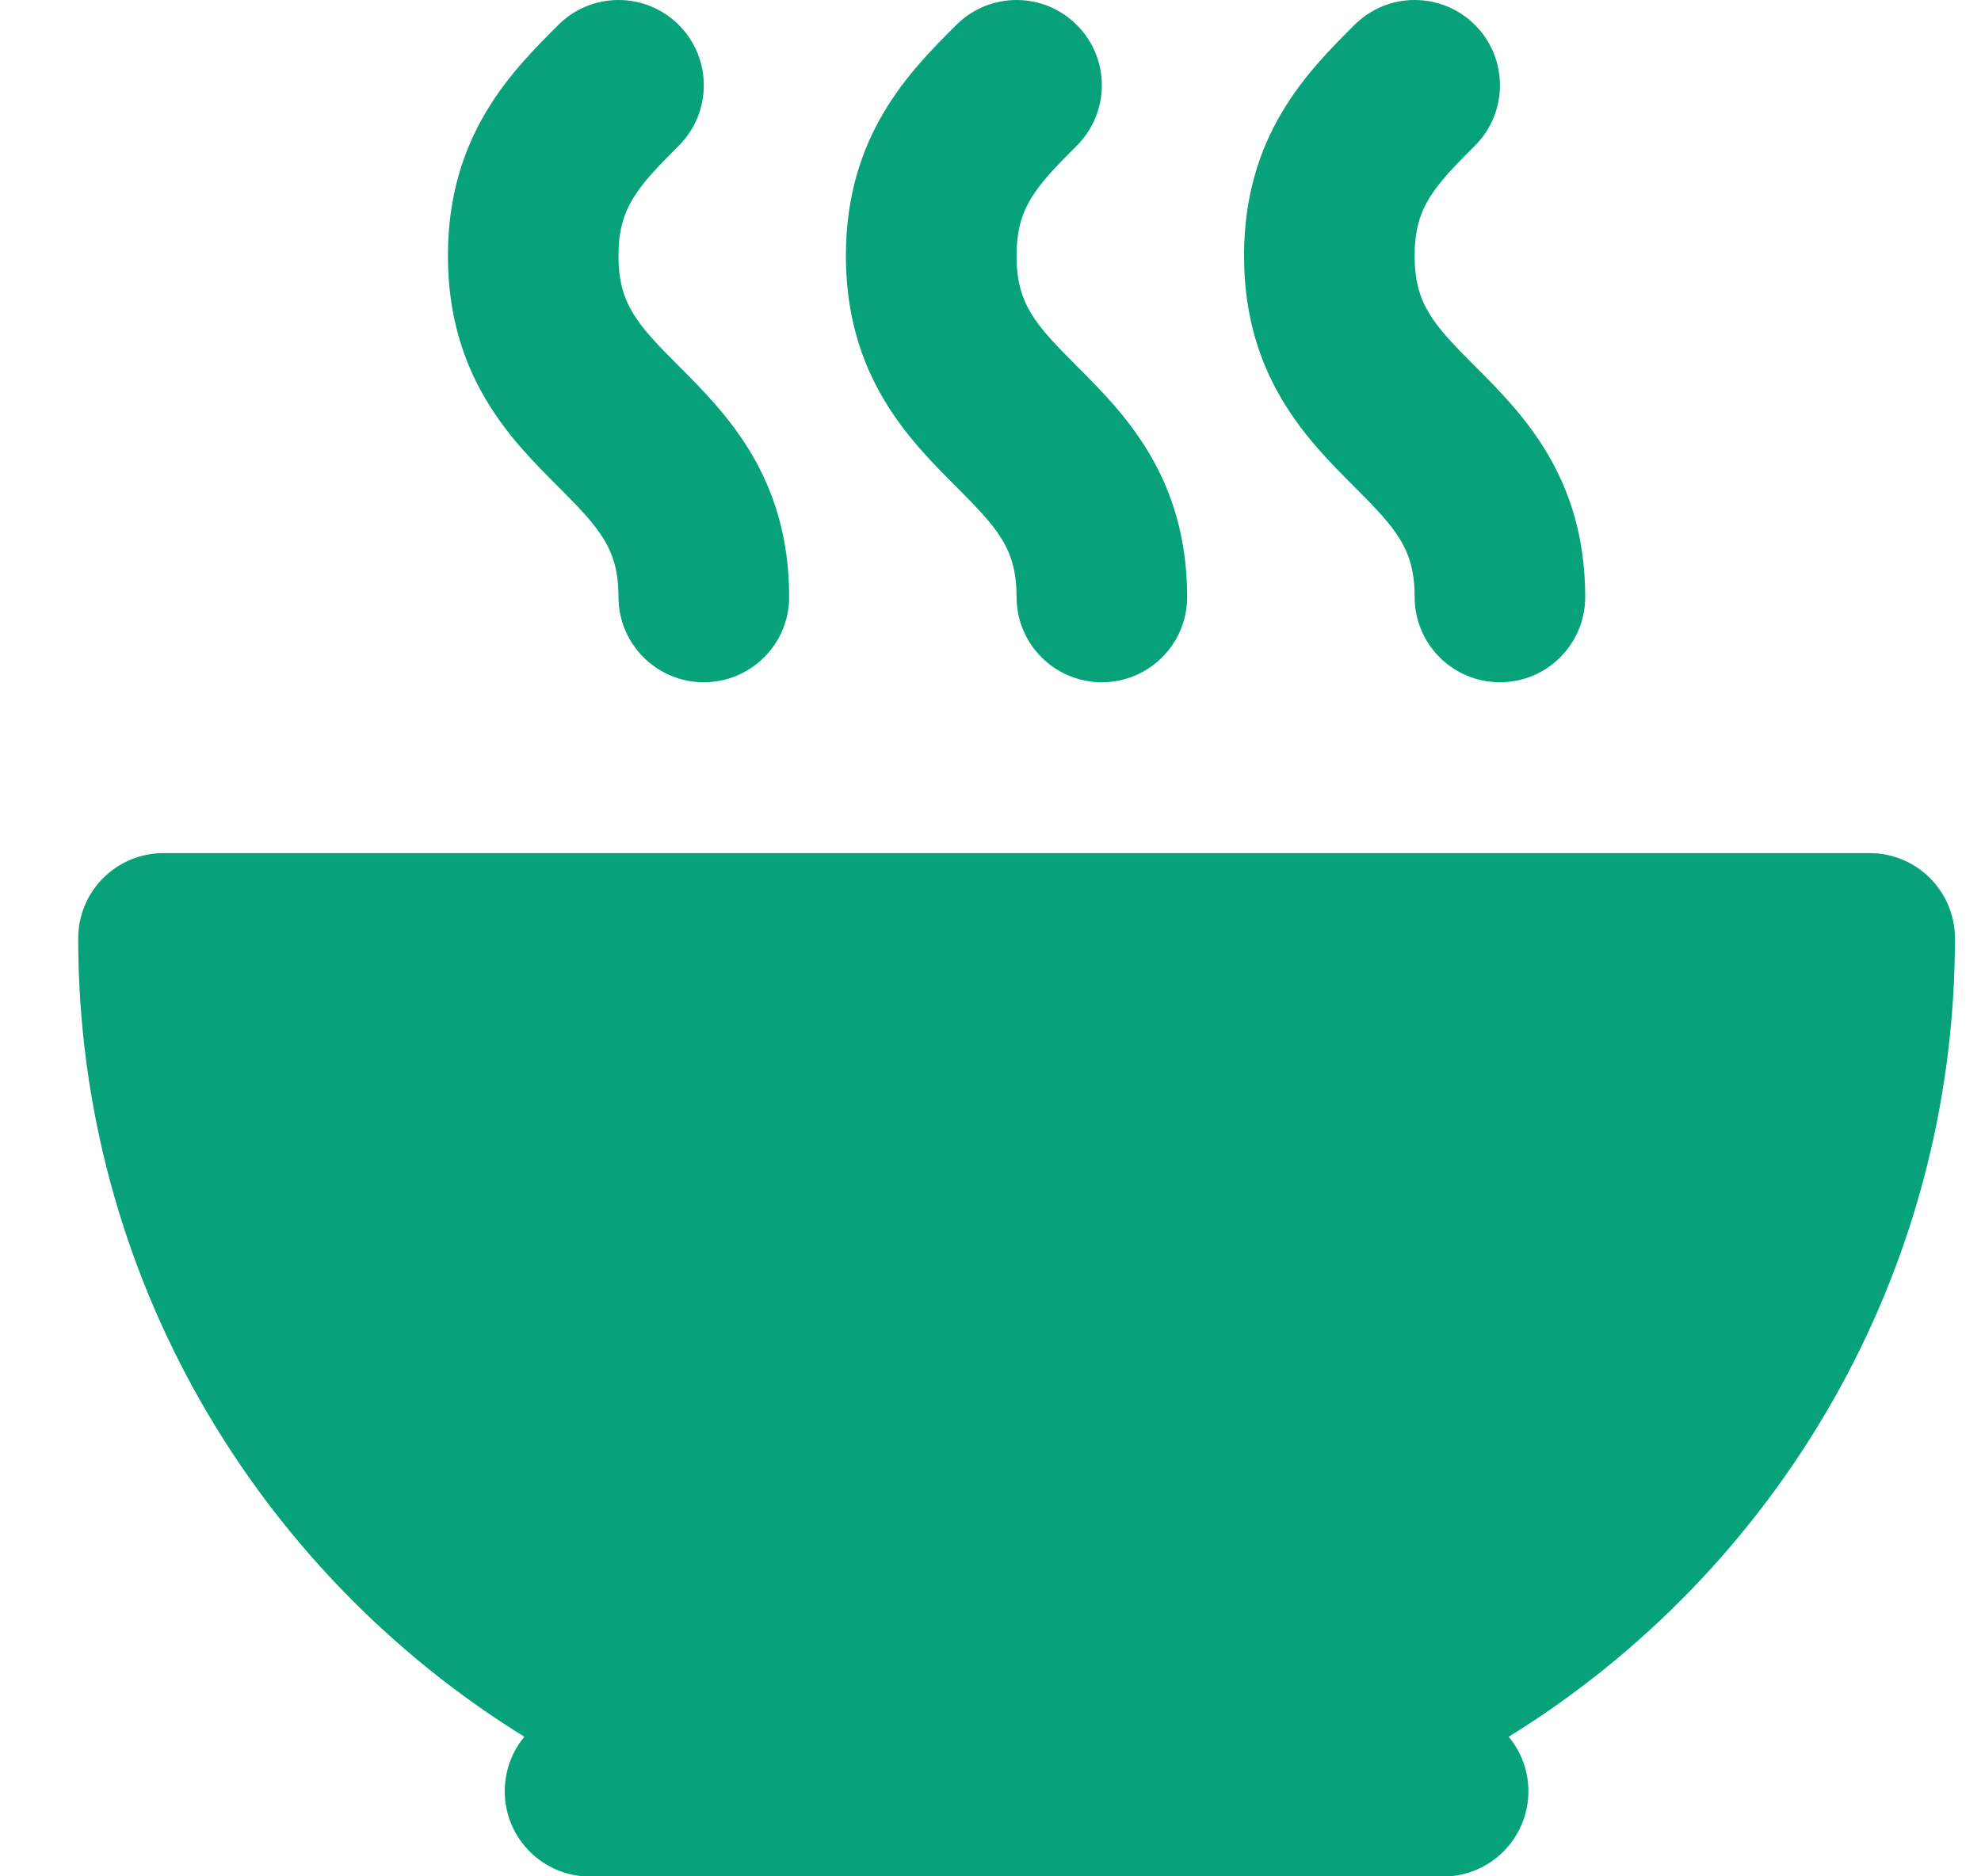 <svg width="19" height="18" viewBox="0 0 19 18" fill="none" xmlns="http://www.w3.org/2000/svg">
<g clip-path="url(#clip0_4484_5015)">
<path d="M18.75 9.002C18.75 8.55 18.384 8.184 17.932 8.184H1.568C1.116 8.184 0.75 8.55 0.75 9.002C0.75 12.234 2.463 15.074 5.029 16.661C4.912 16.803 4.841 16.985 4.841 17.184C4.841 17.635 5.207 18.002 5.659 18.002H13.841C14.293 18.002 14.659 17.635 14.659 17.184C14.659 16.985 14.588 16.803 14.47 16.661C17.037 15.074 18.75 12.234 18.75 9.002Z" fill="#07A279"/>
<path d="M5.932 5.727C5.932 6.179 6.299 6.545 6.75 6.545C7.202 6.545 7.569 6.179 7.569 5.727C7.569 4.57 6.957 3.959 6.511 3.512C6.11 3.111 5.932 2.914 5.932 2.454C5.932 1.995 6.11 1.798 6.511 1.397C6.83 1.077 6.83 0.559 6.511 0.24C6.191 -0.08 5.673 -0.08 5.354 0.24C4.907 0.686 4.296 1.298 4.296 2.454C4.296 3.612 4.907 4.223 5.354 4.669C5.755 5.071 5.932 5.267 5.932 5.727Z" fill="#07A279"/>
<path d="M9.75 5.727C9.75 6.179 10.116 6.545 10.568 6.545C11.02 6.545 11.386 6.179 11.386 5.727C11.386 4.57 10.775 3.959 10.328 3.512C9.927 3.111 9.75 2.914 9.75 2.454C9.75 1.995 9.927 1.798 10.328 1.397C10.648 1.077 10.648 0.559 10.328 0.24C10.009 -0.08 9.491 -0.08 9.171 0.24C8.725 0.686 8.113 1.298 8.113 2.454C8.113 3.612 8.725 4.223 9.171 4.669C9.572 5.071 9.75 5.267 9.75 5.727Z" fill="#07A279"/>
<path d="M13.568 5.727C13.568 6.179 13.934 6.545 14.386 6.545C14.838 6.545 15.204 6.179 15.204 5.727C15.204 4.57 14.593 3.959 14.146 3.512C13.745 3.111 13.568 2.914 13.568 2.454C13.568 1.995 13.745 1.798 14.147 1.397C14.466 1.077 14.466 0.559 14.147 0.24C13.827 -0.08 13.309 -0.08 12.99 0.24C12.543 0.686 11.931 1.298 11.932 2.454C11.931 3.612 12.543 4.223 12.989 4.669C13.391 5.071 13.568 5.267 13.568 5.727Z" fill="#07A279"/>
</g>
<defs>
<clipPath id="clip0_4484_5015">
<rect width="18" height="18" fill="white" transform="translate(0.75)"/>
</clipPath>
</defs>
</svg>
